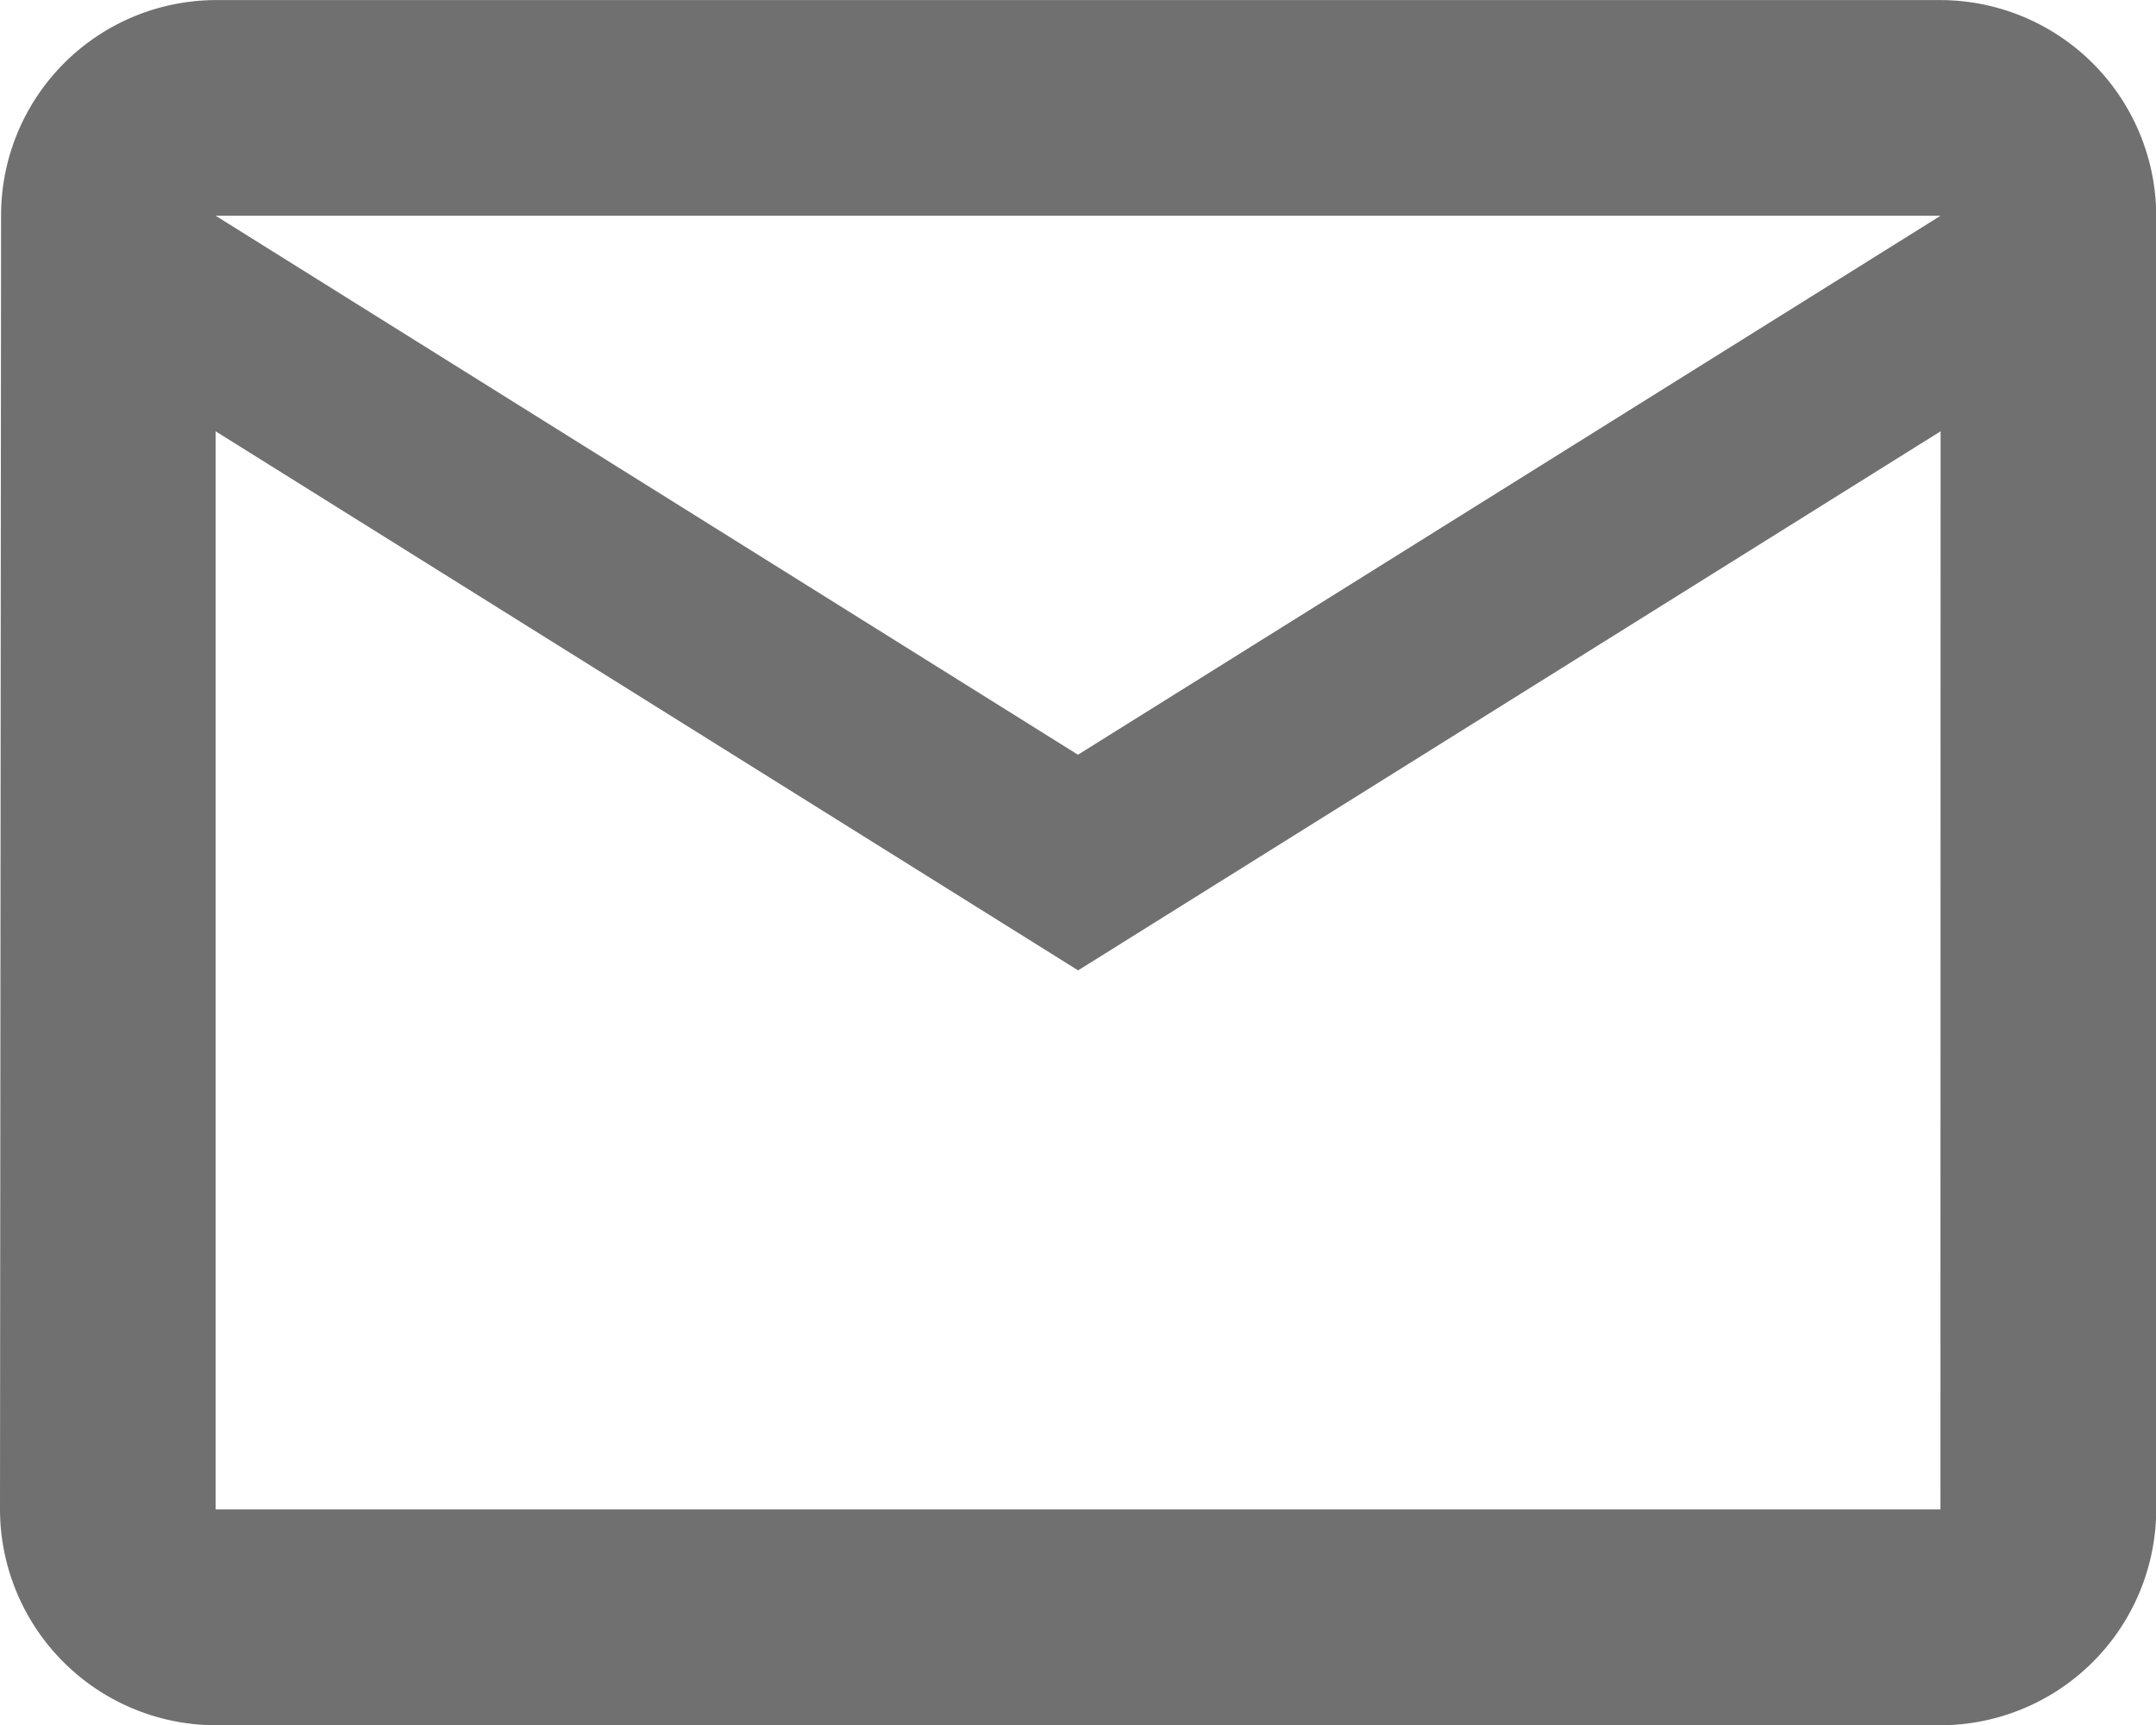 <svg xmlns="http://www.w3.org/2000/svg" width="28.247" height="22.598" viewBox="0 0 28.247 22.598">
  <g id="Mail_icon" data-name="Mail icon" transform="translate(-1439 -361.313)">
    <path id="ic_mail_outline_24px" d="M27.423,4H4.825A2.821,2.821,0,0,0,2.014,6.825L2,23.773A2.833,2.833,0,0,0,4.825,26.6h22.6a2.833,2.833,0,0,0,2.825-2.825V6.825A2.833,2.833,0,0,0,27.423,4Zm0,19.773H4.825V9.649l11.3,7.062,11.3-7.062Zm-11.3-9.887L4.825,6.825h22.6Z" transform="translate(1437 357.314)" fill="#707070"/>
  </g>
</svg>
